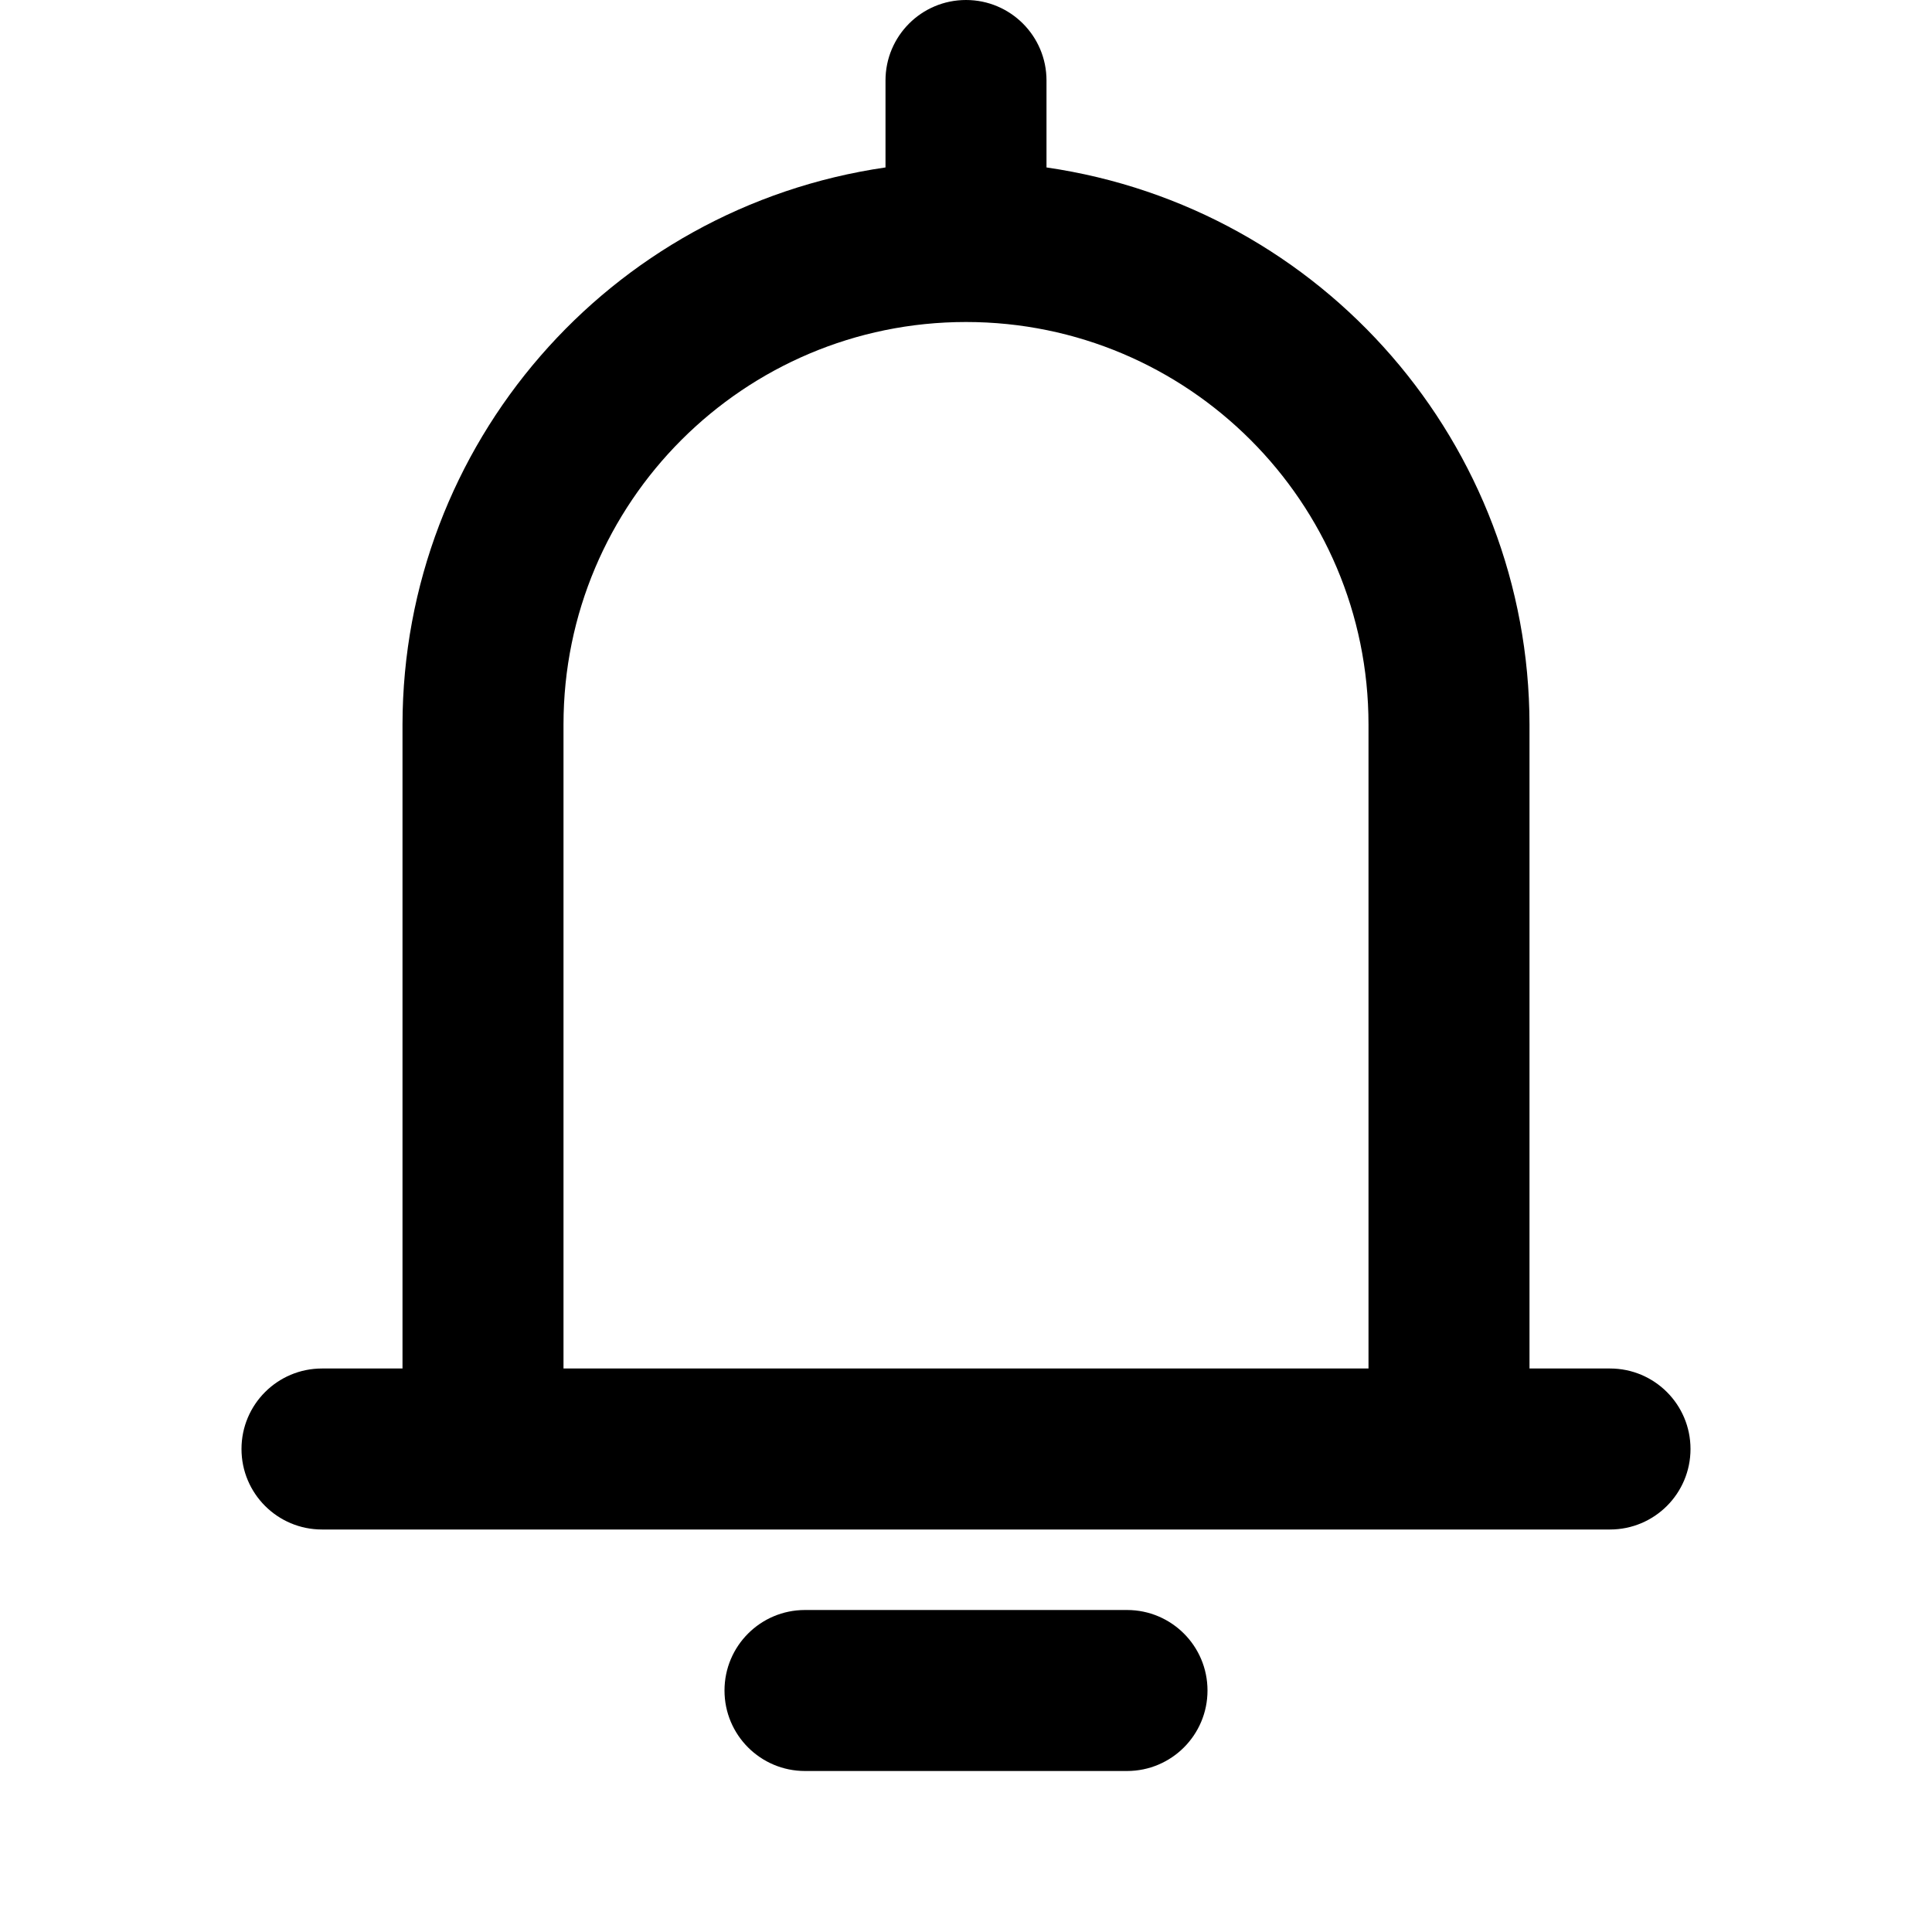 <?xml version="1.0"?><svg xmlns="http://www.w3.org/2000/svg" width="960" height="960" viewBox="0 0 960 960"><path d="m160 760h640c22.1 0 40-17.9 40-40s-17.9-40-40-40h-40v-320c-0.2-139-102.4-256.8-240-276.8v-43.2c0-22.1-17.9-40-40-40s-40 17.9-40 40v43.2c-137.6 20-239.8 137.8-240 276.8v320h-40c-22.1 0-40 17.9-40 40s17.9 40 40 40z m120-400c0-110.4 89.6-200 200-200s200 89.6 200 200v320h-400v-320z m280 520h-160c-22.1 0-40-17.9-40-40s17.9-40 40-40h160c22.1 0 40 17.9 40 40s-17.9 40-40 40z"></path></svg>